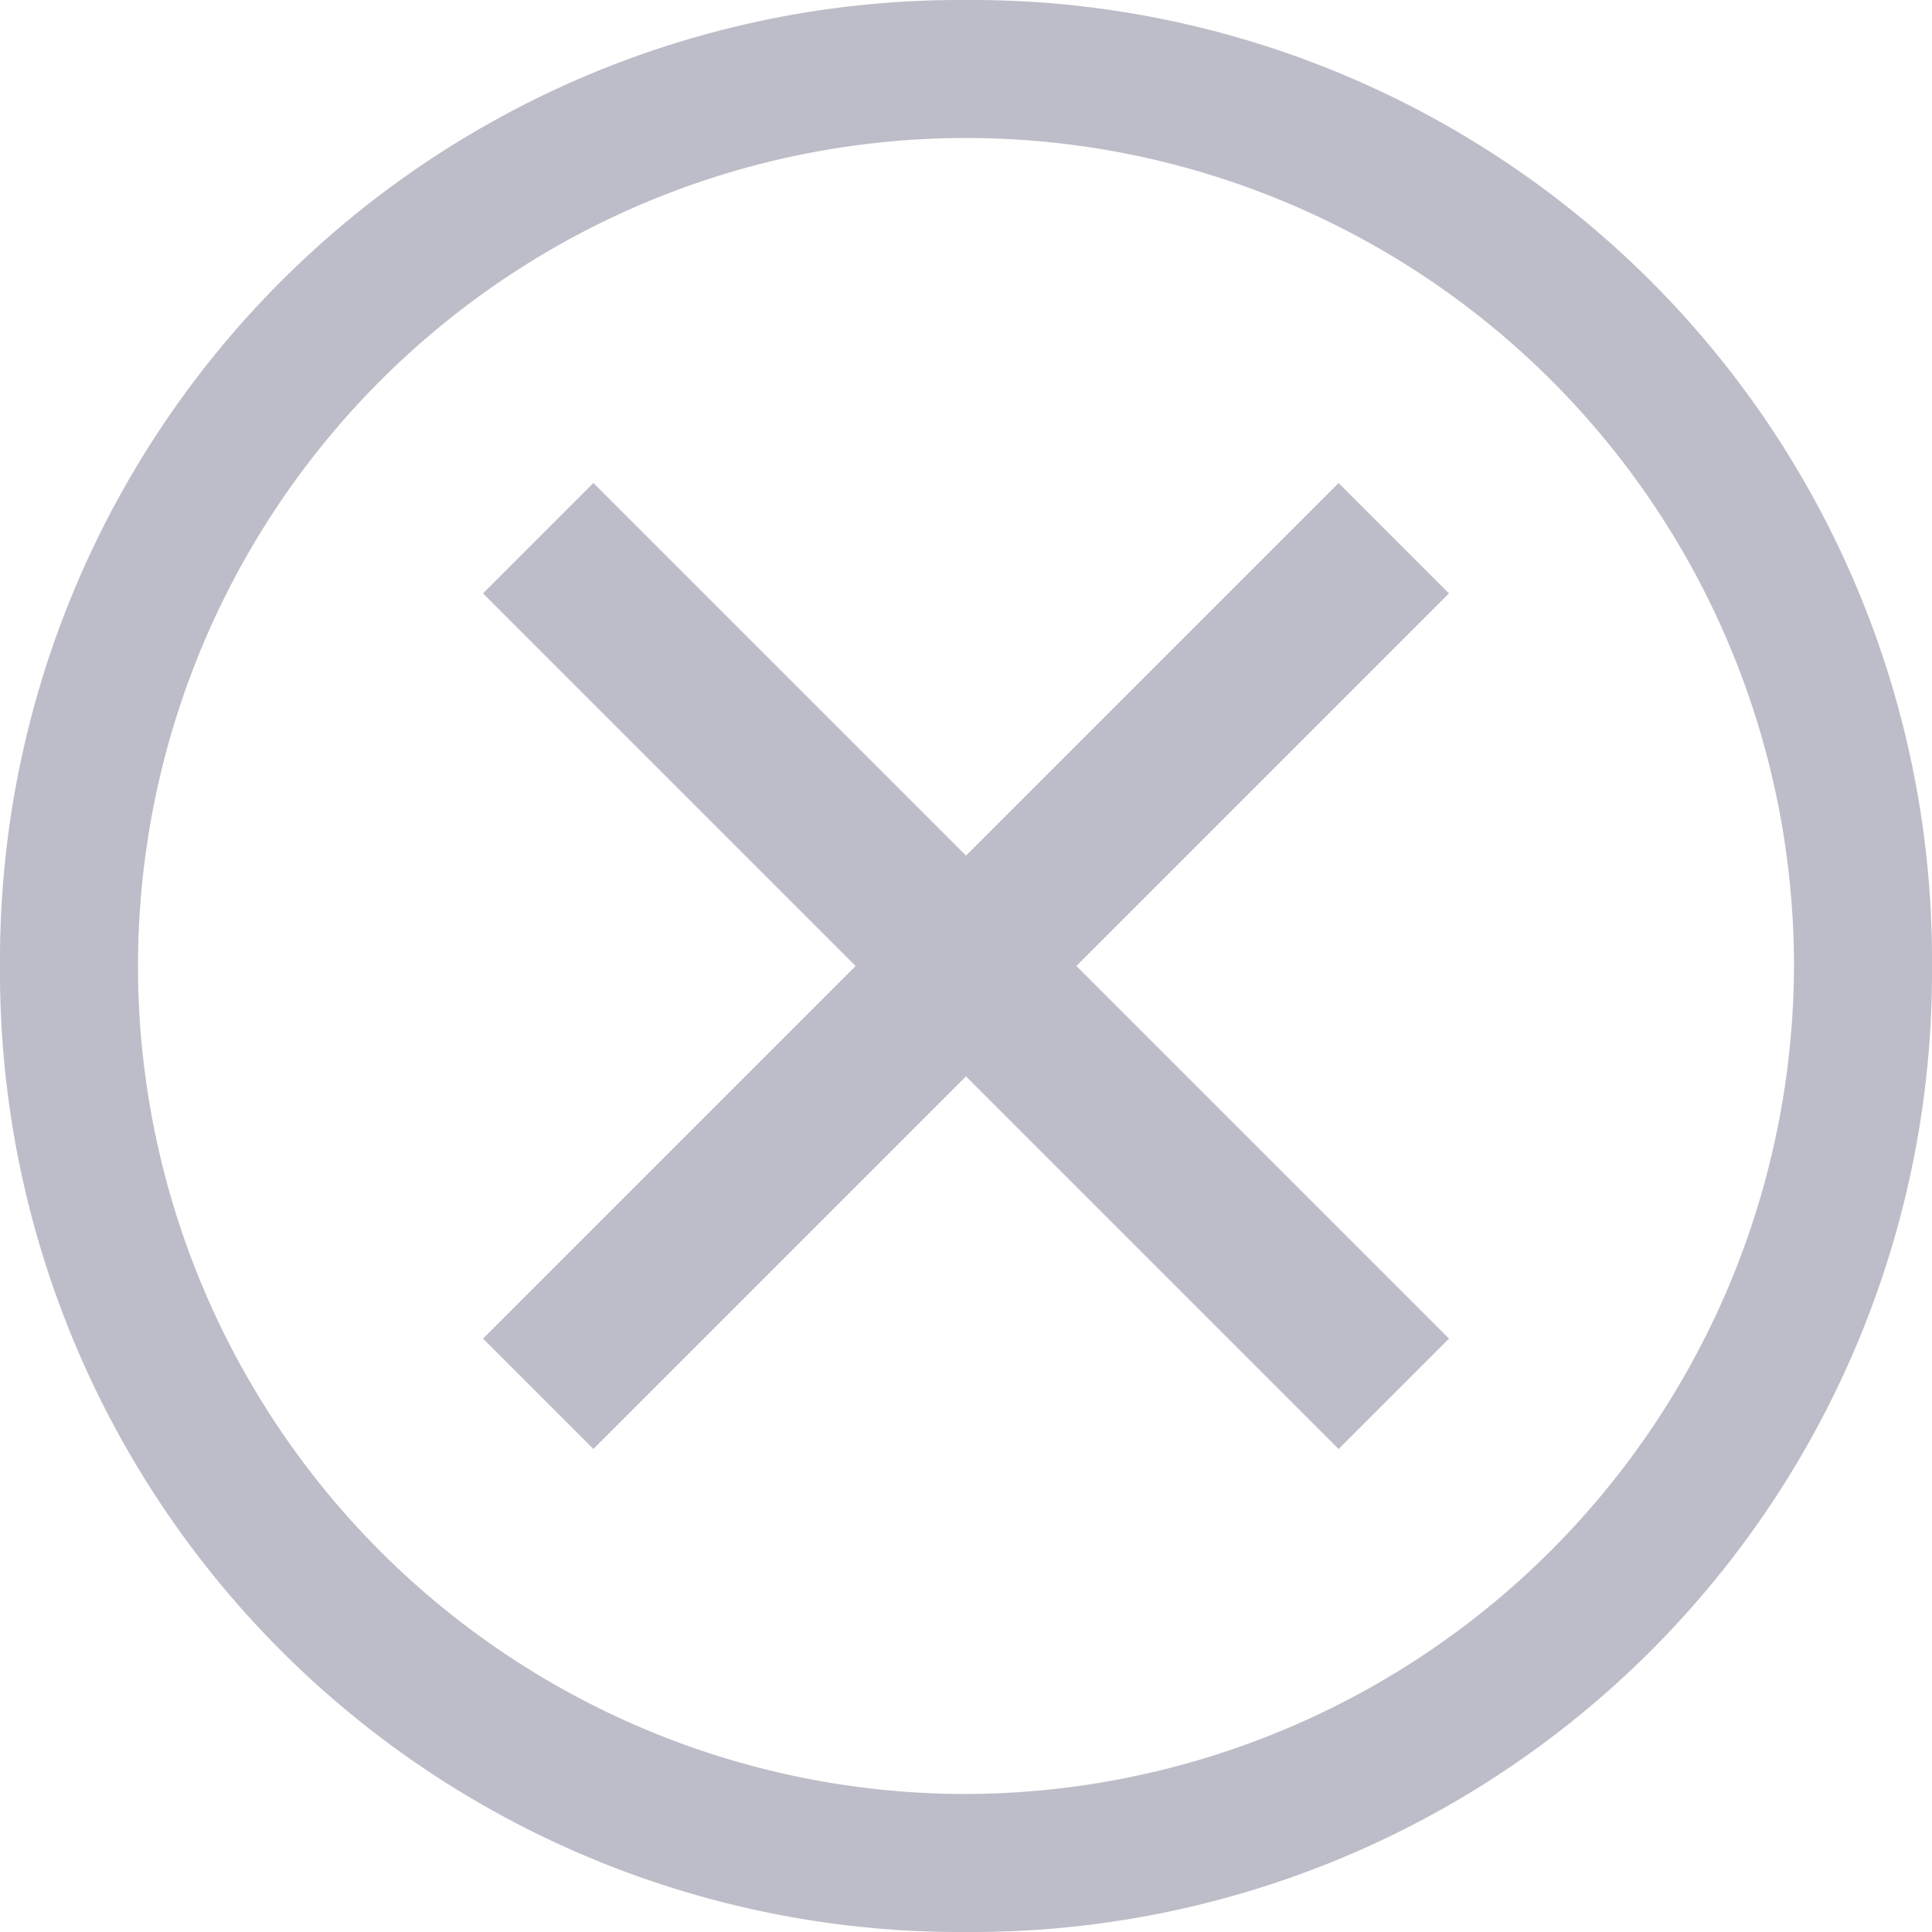 <svg xmlns="http://www.w3.org/2000/svg" width="31.5" height="31.5" viewBox="0 0 31.5 31.5"><defs><style>.a{opacity:0.6;}.b{fill:#9091a3;}</style></defs><g class="a" transform="translate(-2.25 -2.25)"><path class="b" d="M18,2.25A15.653,15.653,0,0,0,2.25,18,15.653,15.653,0,0,0,18,33.75,15.653,15.653,0,0,0,33.75,18,15.653,15.653,0,0,0,18,2.25ZM18,31.5A13.5,13.5,0,1,1,31.5,18,13.54,13.54,0,0,1,18,31.5Z"/><path class="b" d="M24.075,25.875,18,19.8l-6.075,6.075-1.8-1.8L16.2,18l-6.075-6.075,1.8-1.8L18,16.2l6.075-6.075,1.8,1.8L19.8,18l6.075,6.075Z"/></g></svg>